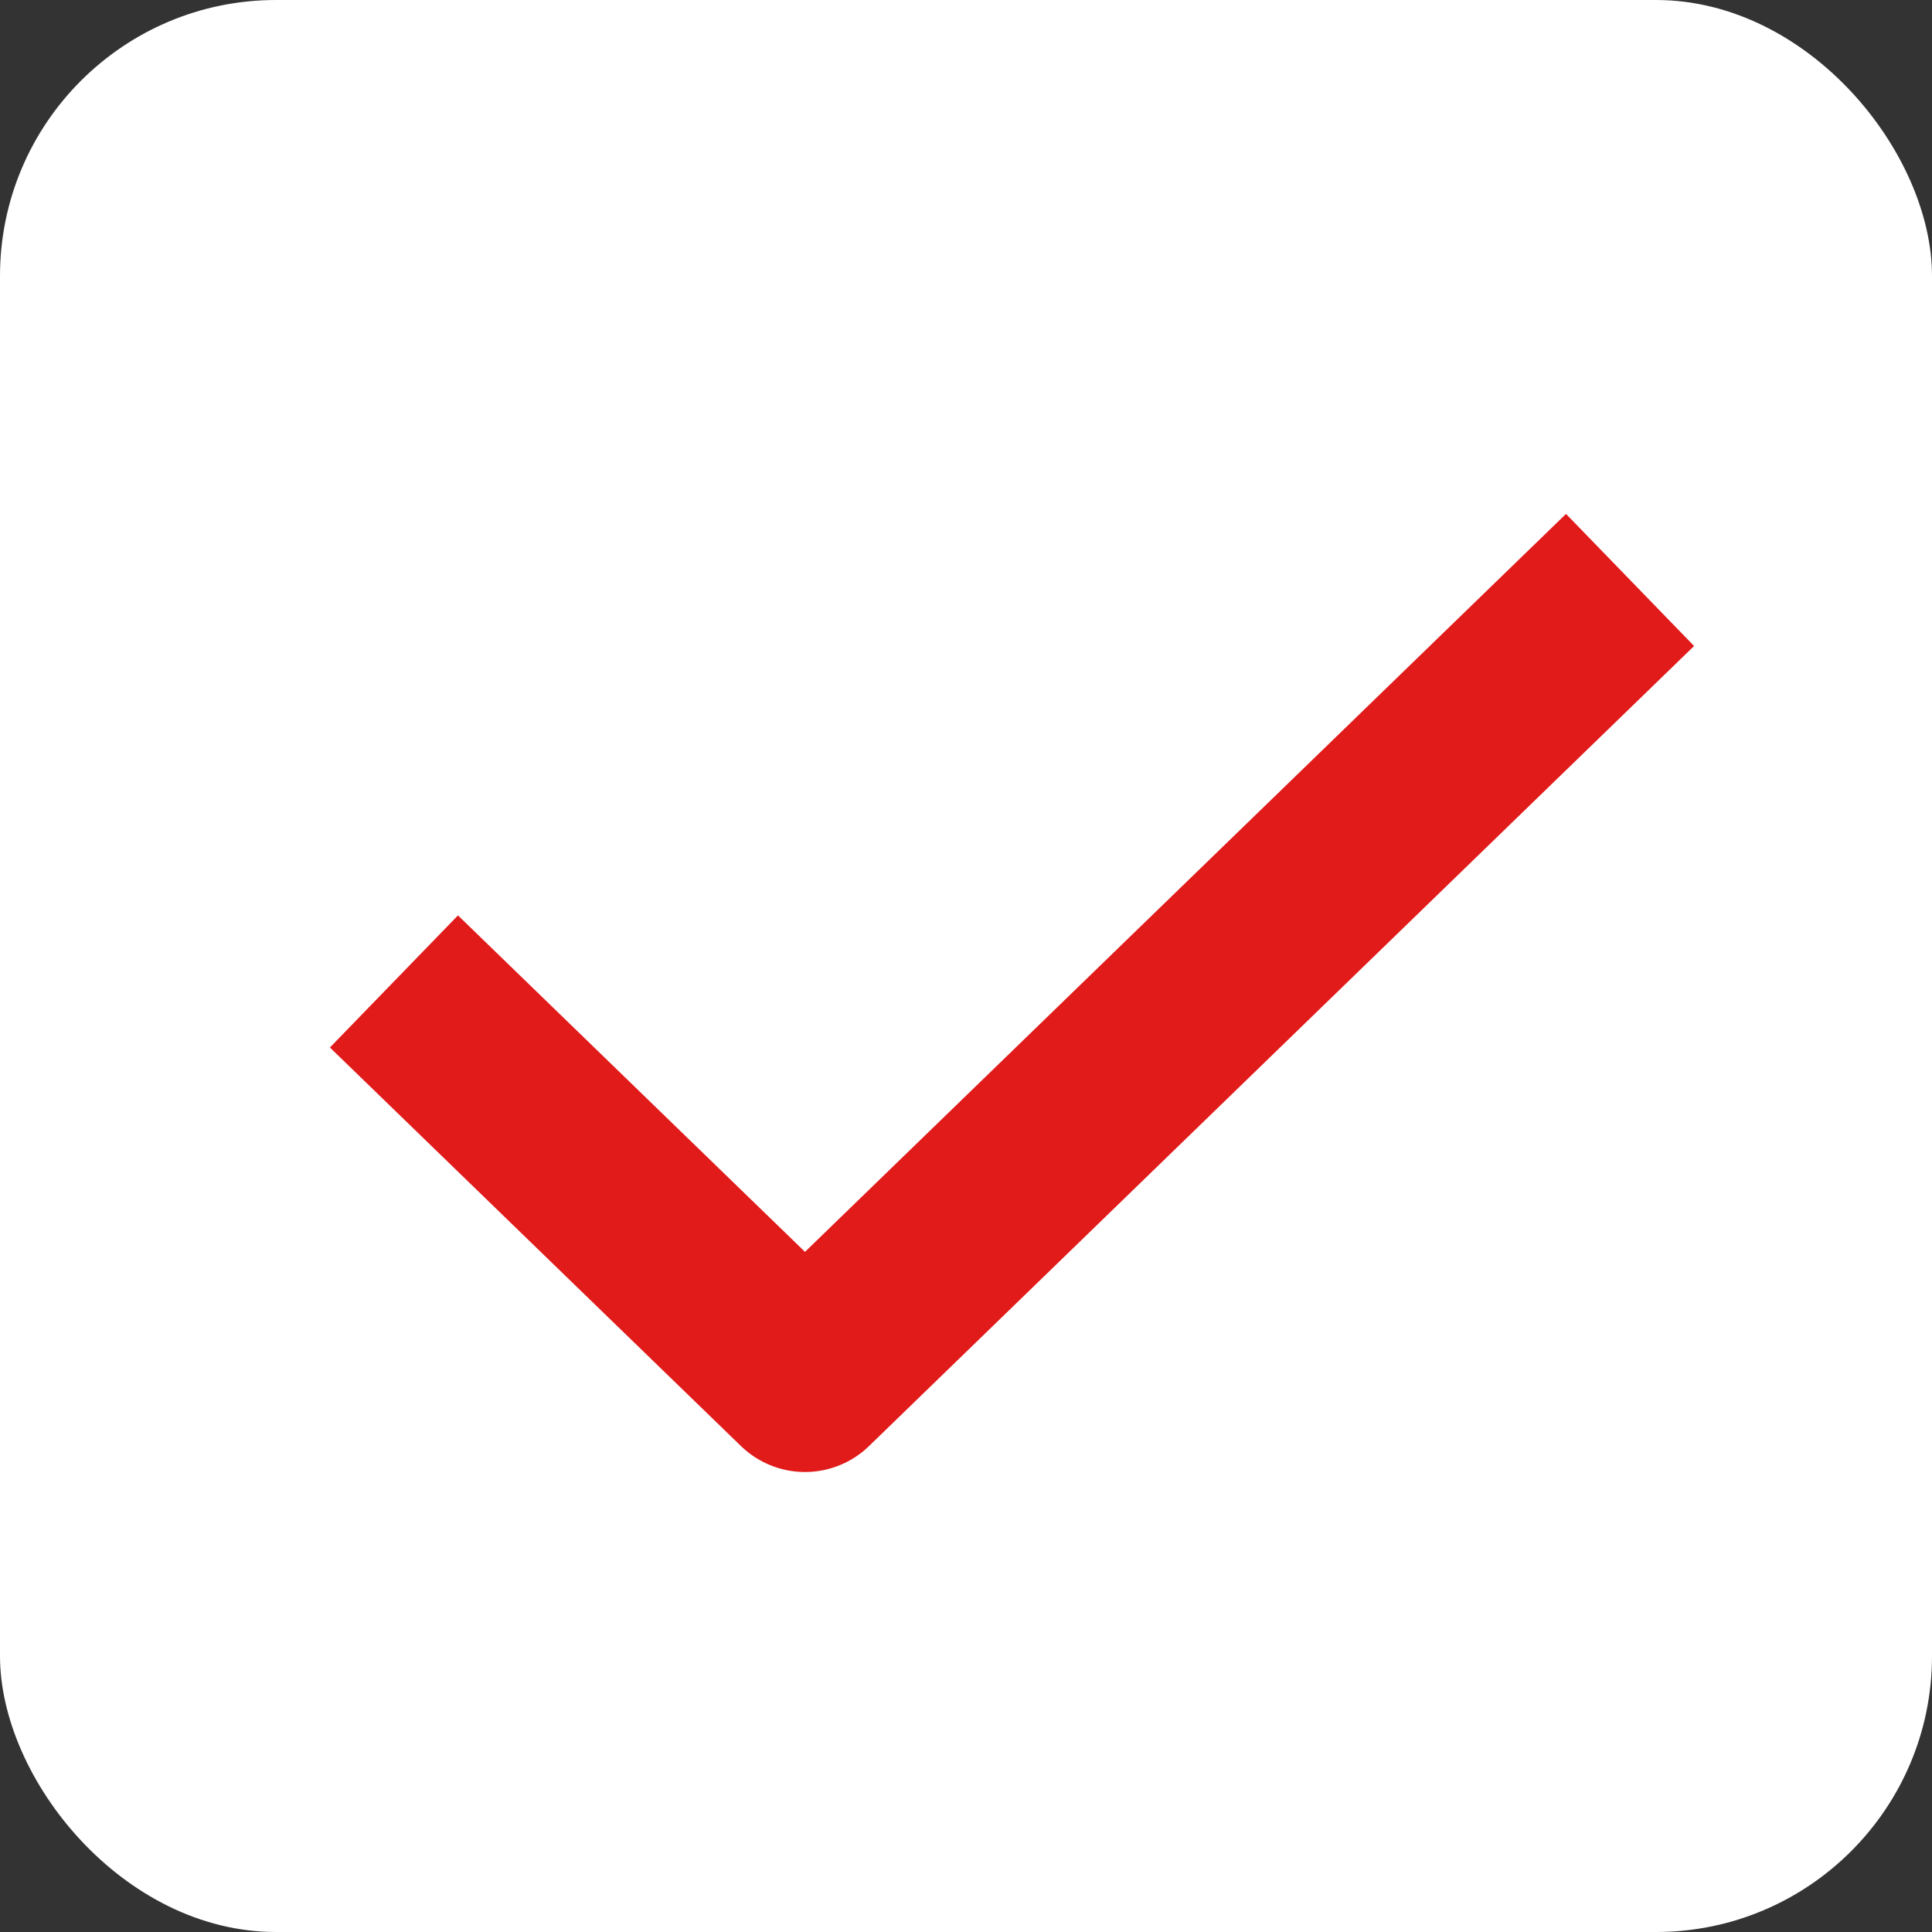 <svg width="21" height="21" viewBox="0 0 21 21" fill="none" xmlns="http://www.w3.org/2000/svg">
<rect x="0" y="0" width="21" height="21" fill="#333333" stroke="none"/>
<rect width="21" height="21" rx="3" fill="white"/>
<path d="M17 7L8.75 15L5 11.364" stroke="#E11A1A" stroke-width="2" stroke-linecap="square" stroke-linejoin="round"/>
</svg>
